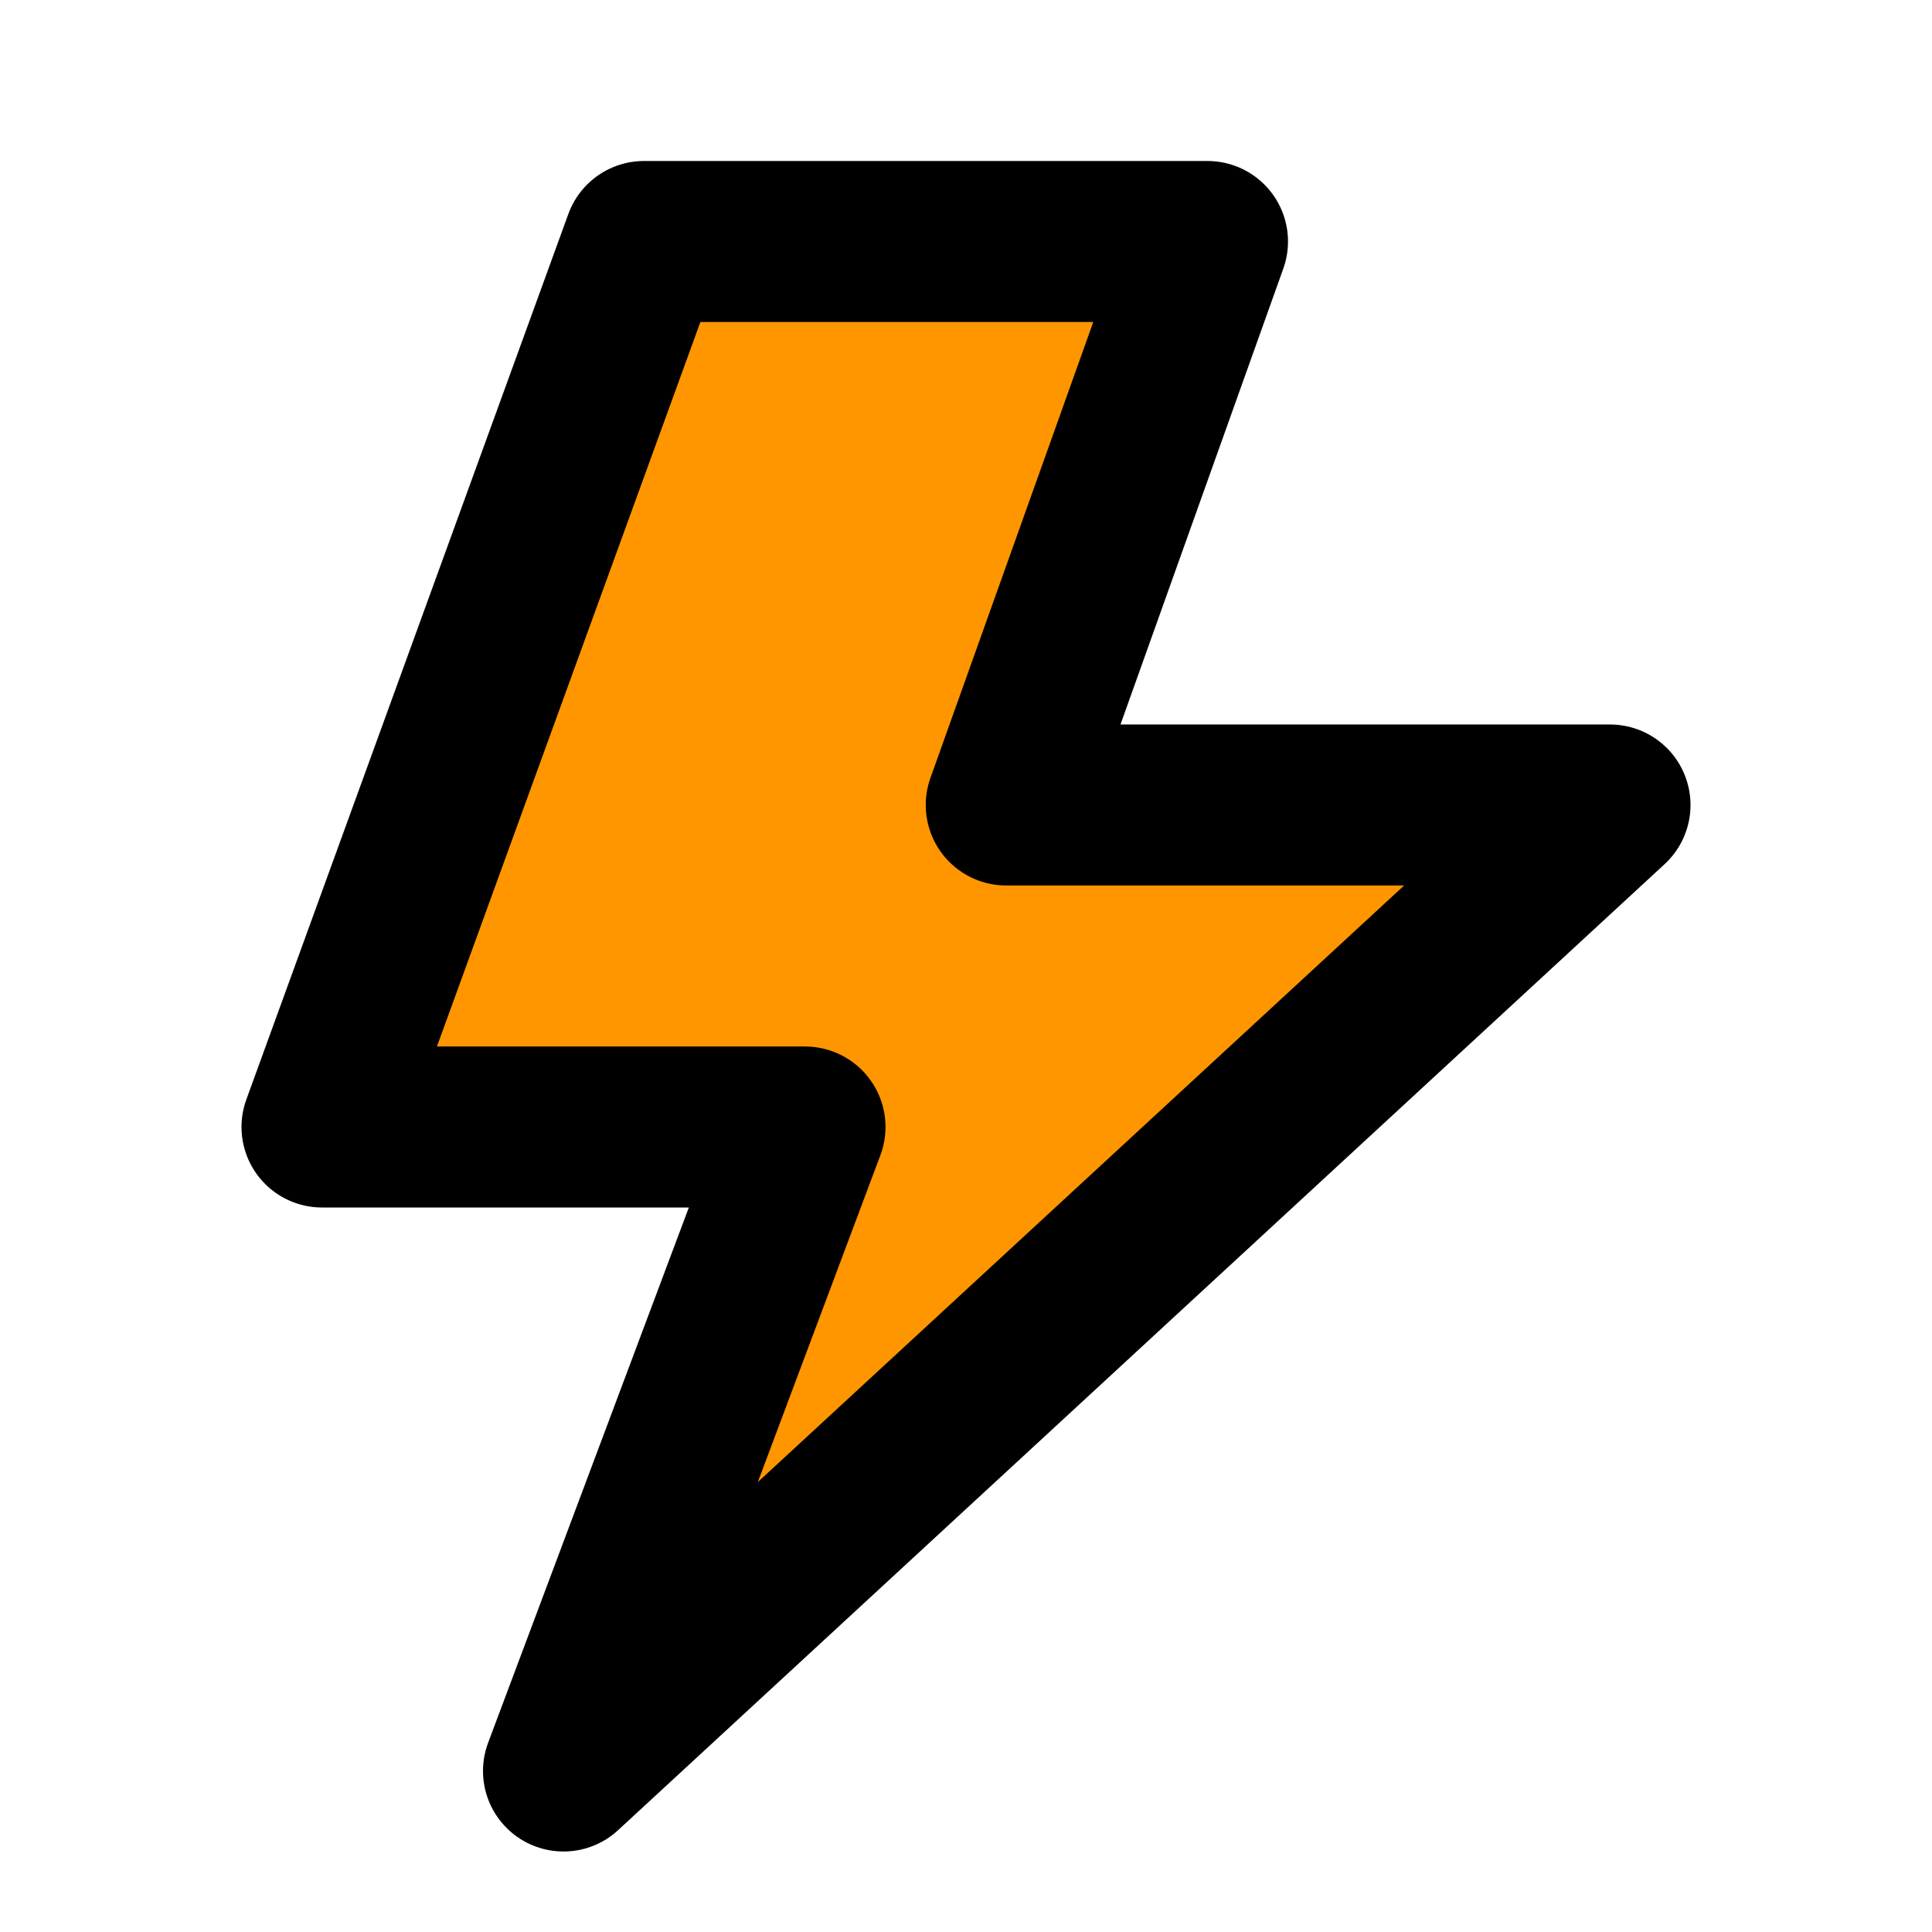 ﻿<svg xmlns='http://www.w3.org/2000/svg' width='36' height='36' viewBox='0 0 24 24'><path fill='#FF9600' stroke='#000' stroke-width='2' stroke-linejoin='round' d='M15 3H8L4 14h6l-3 8 13-12h-7.5L15 3z'></path></svg>